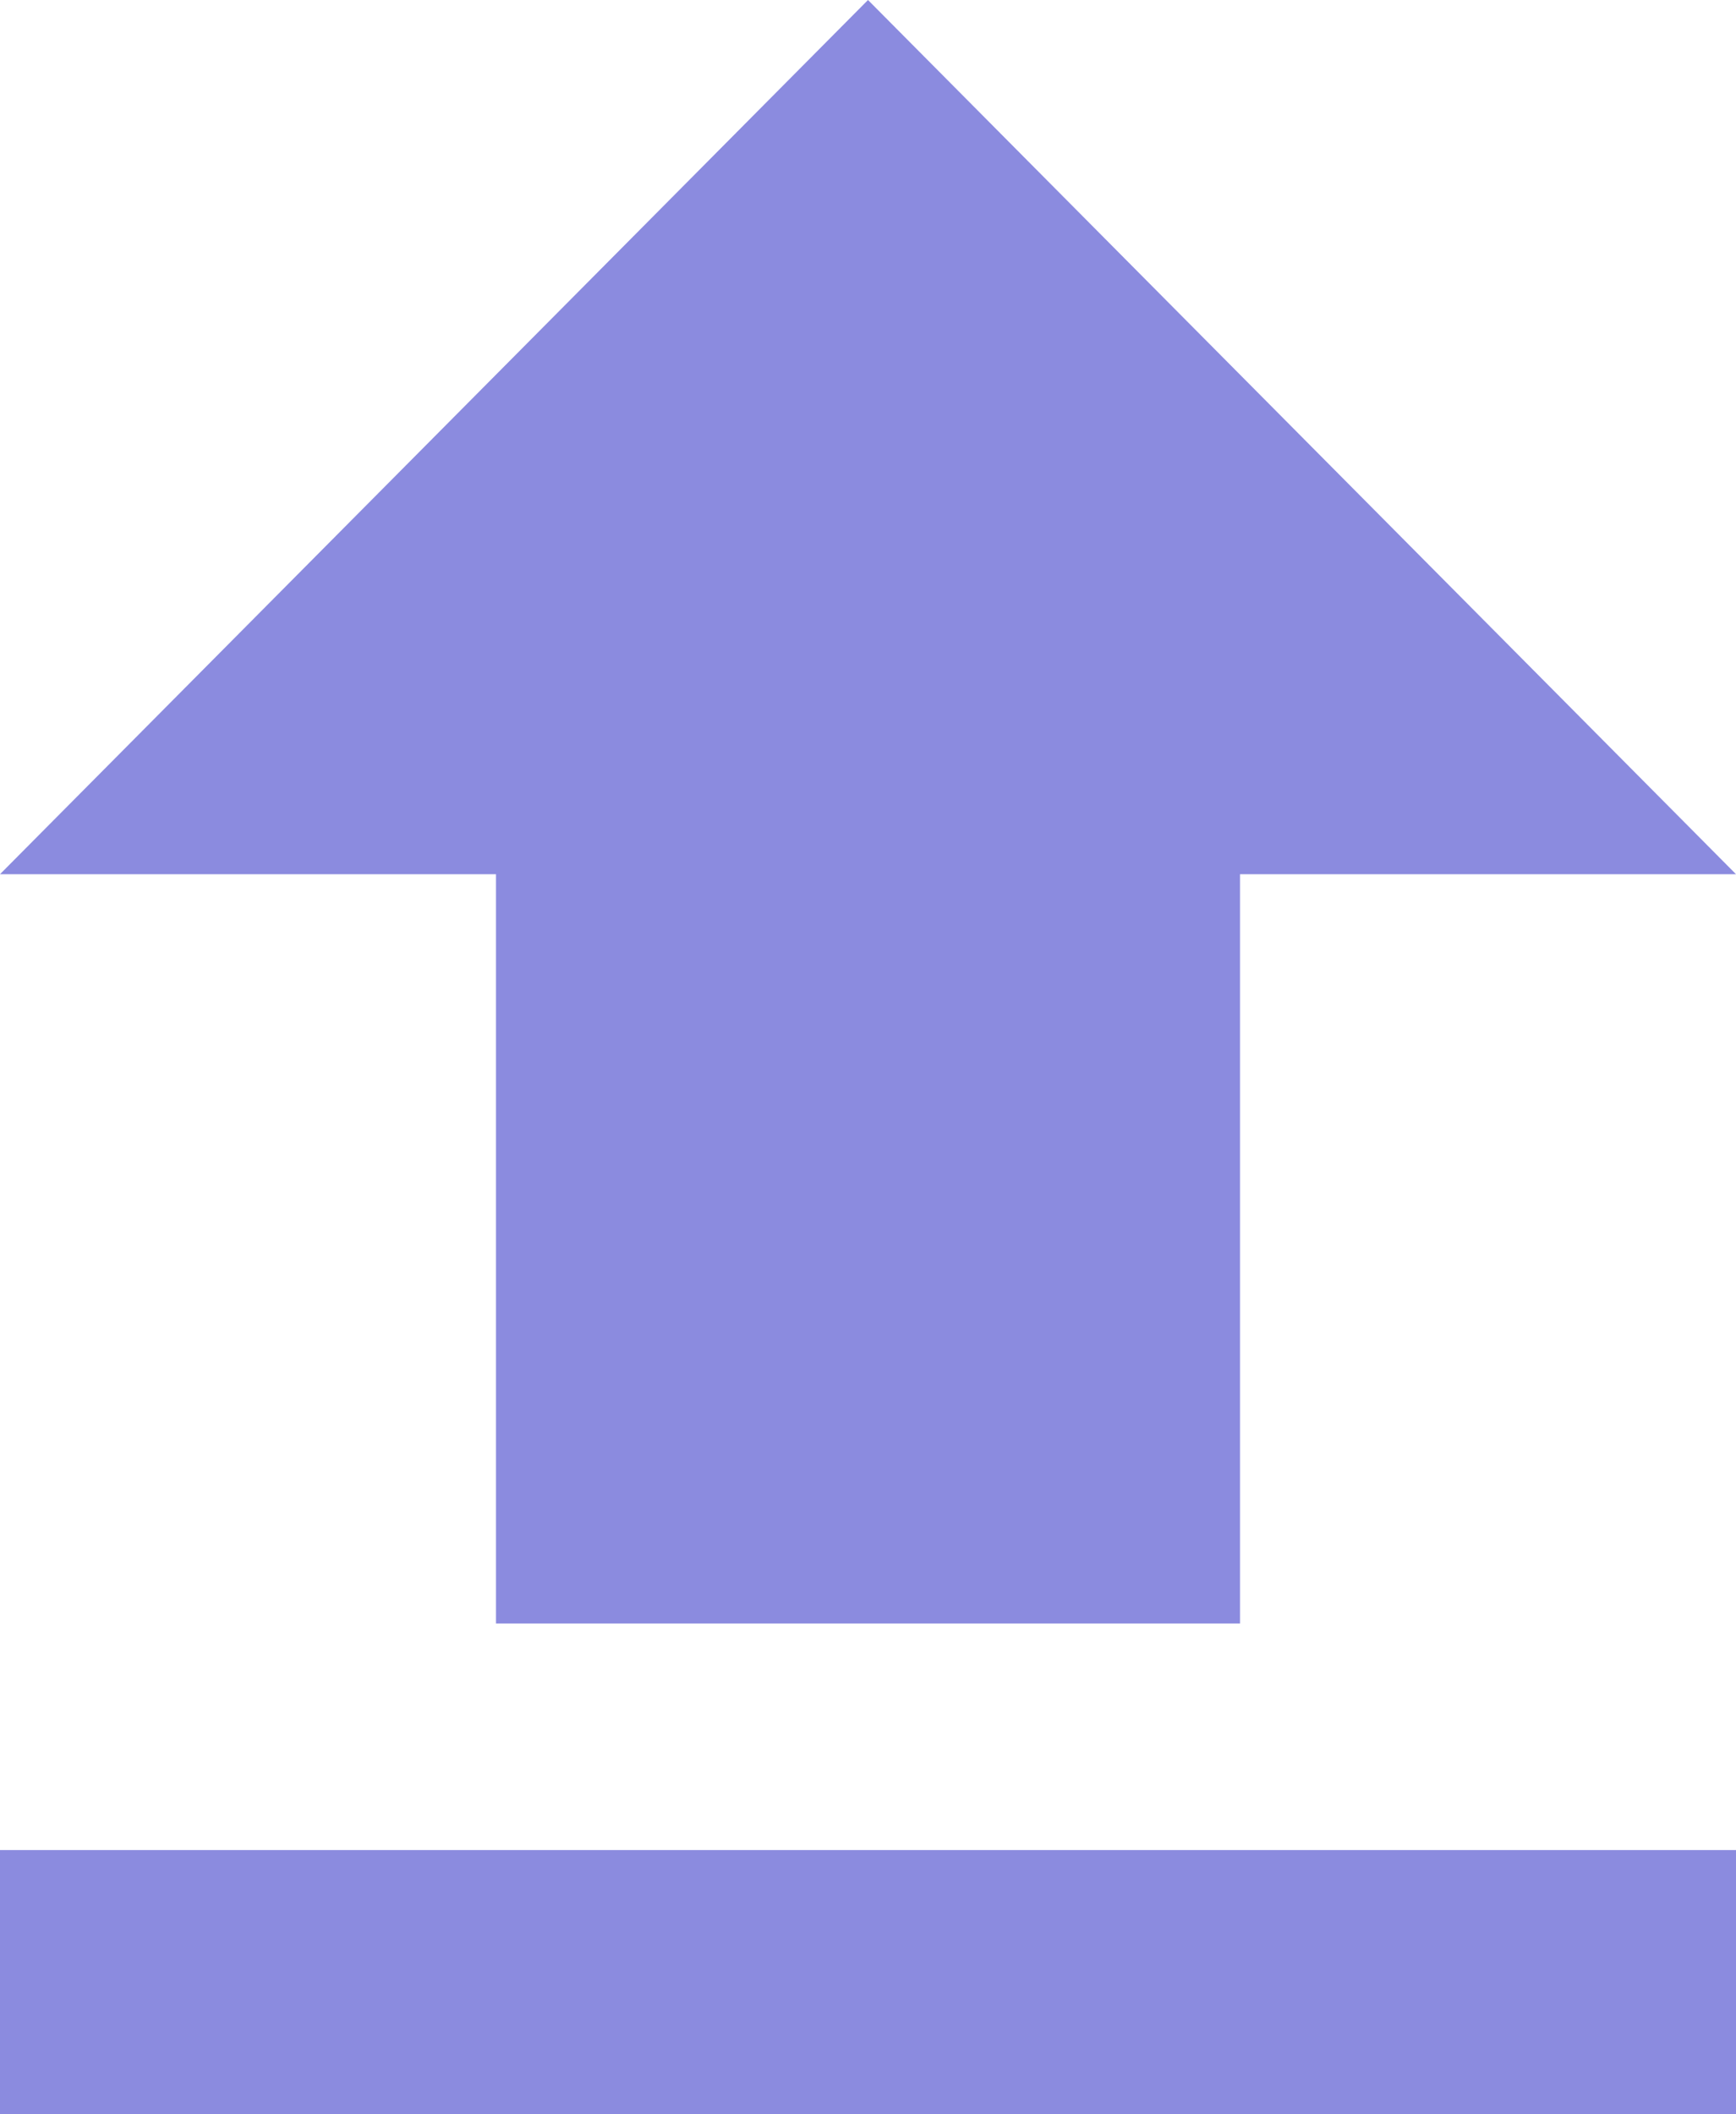 <svg xmlns="http://www.w3.org/2000/svg" width="46" height="56" viewBox="0 0 46 56">
    <g fill="#8B8BDF" fill-rule="evenodd">
        <path d="M13.143 43h19.714V23.154H46L23 0 0 23.154h13.143zM0 49h46v7H0z"/>
    </g>
</svg>
